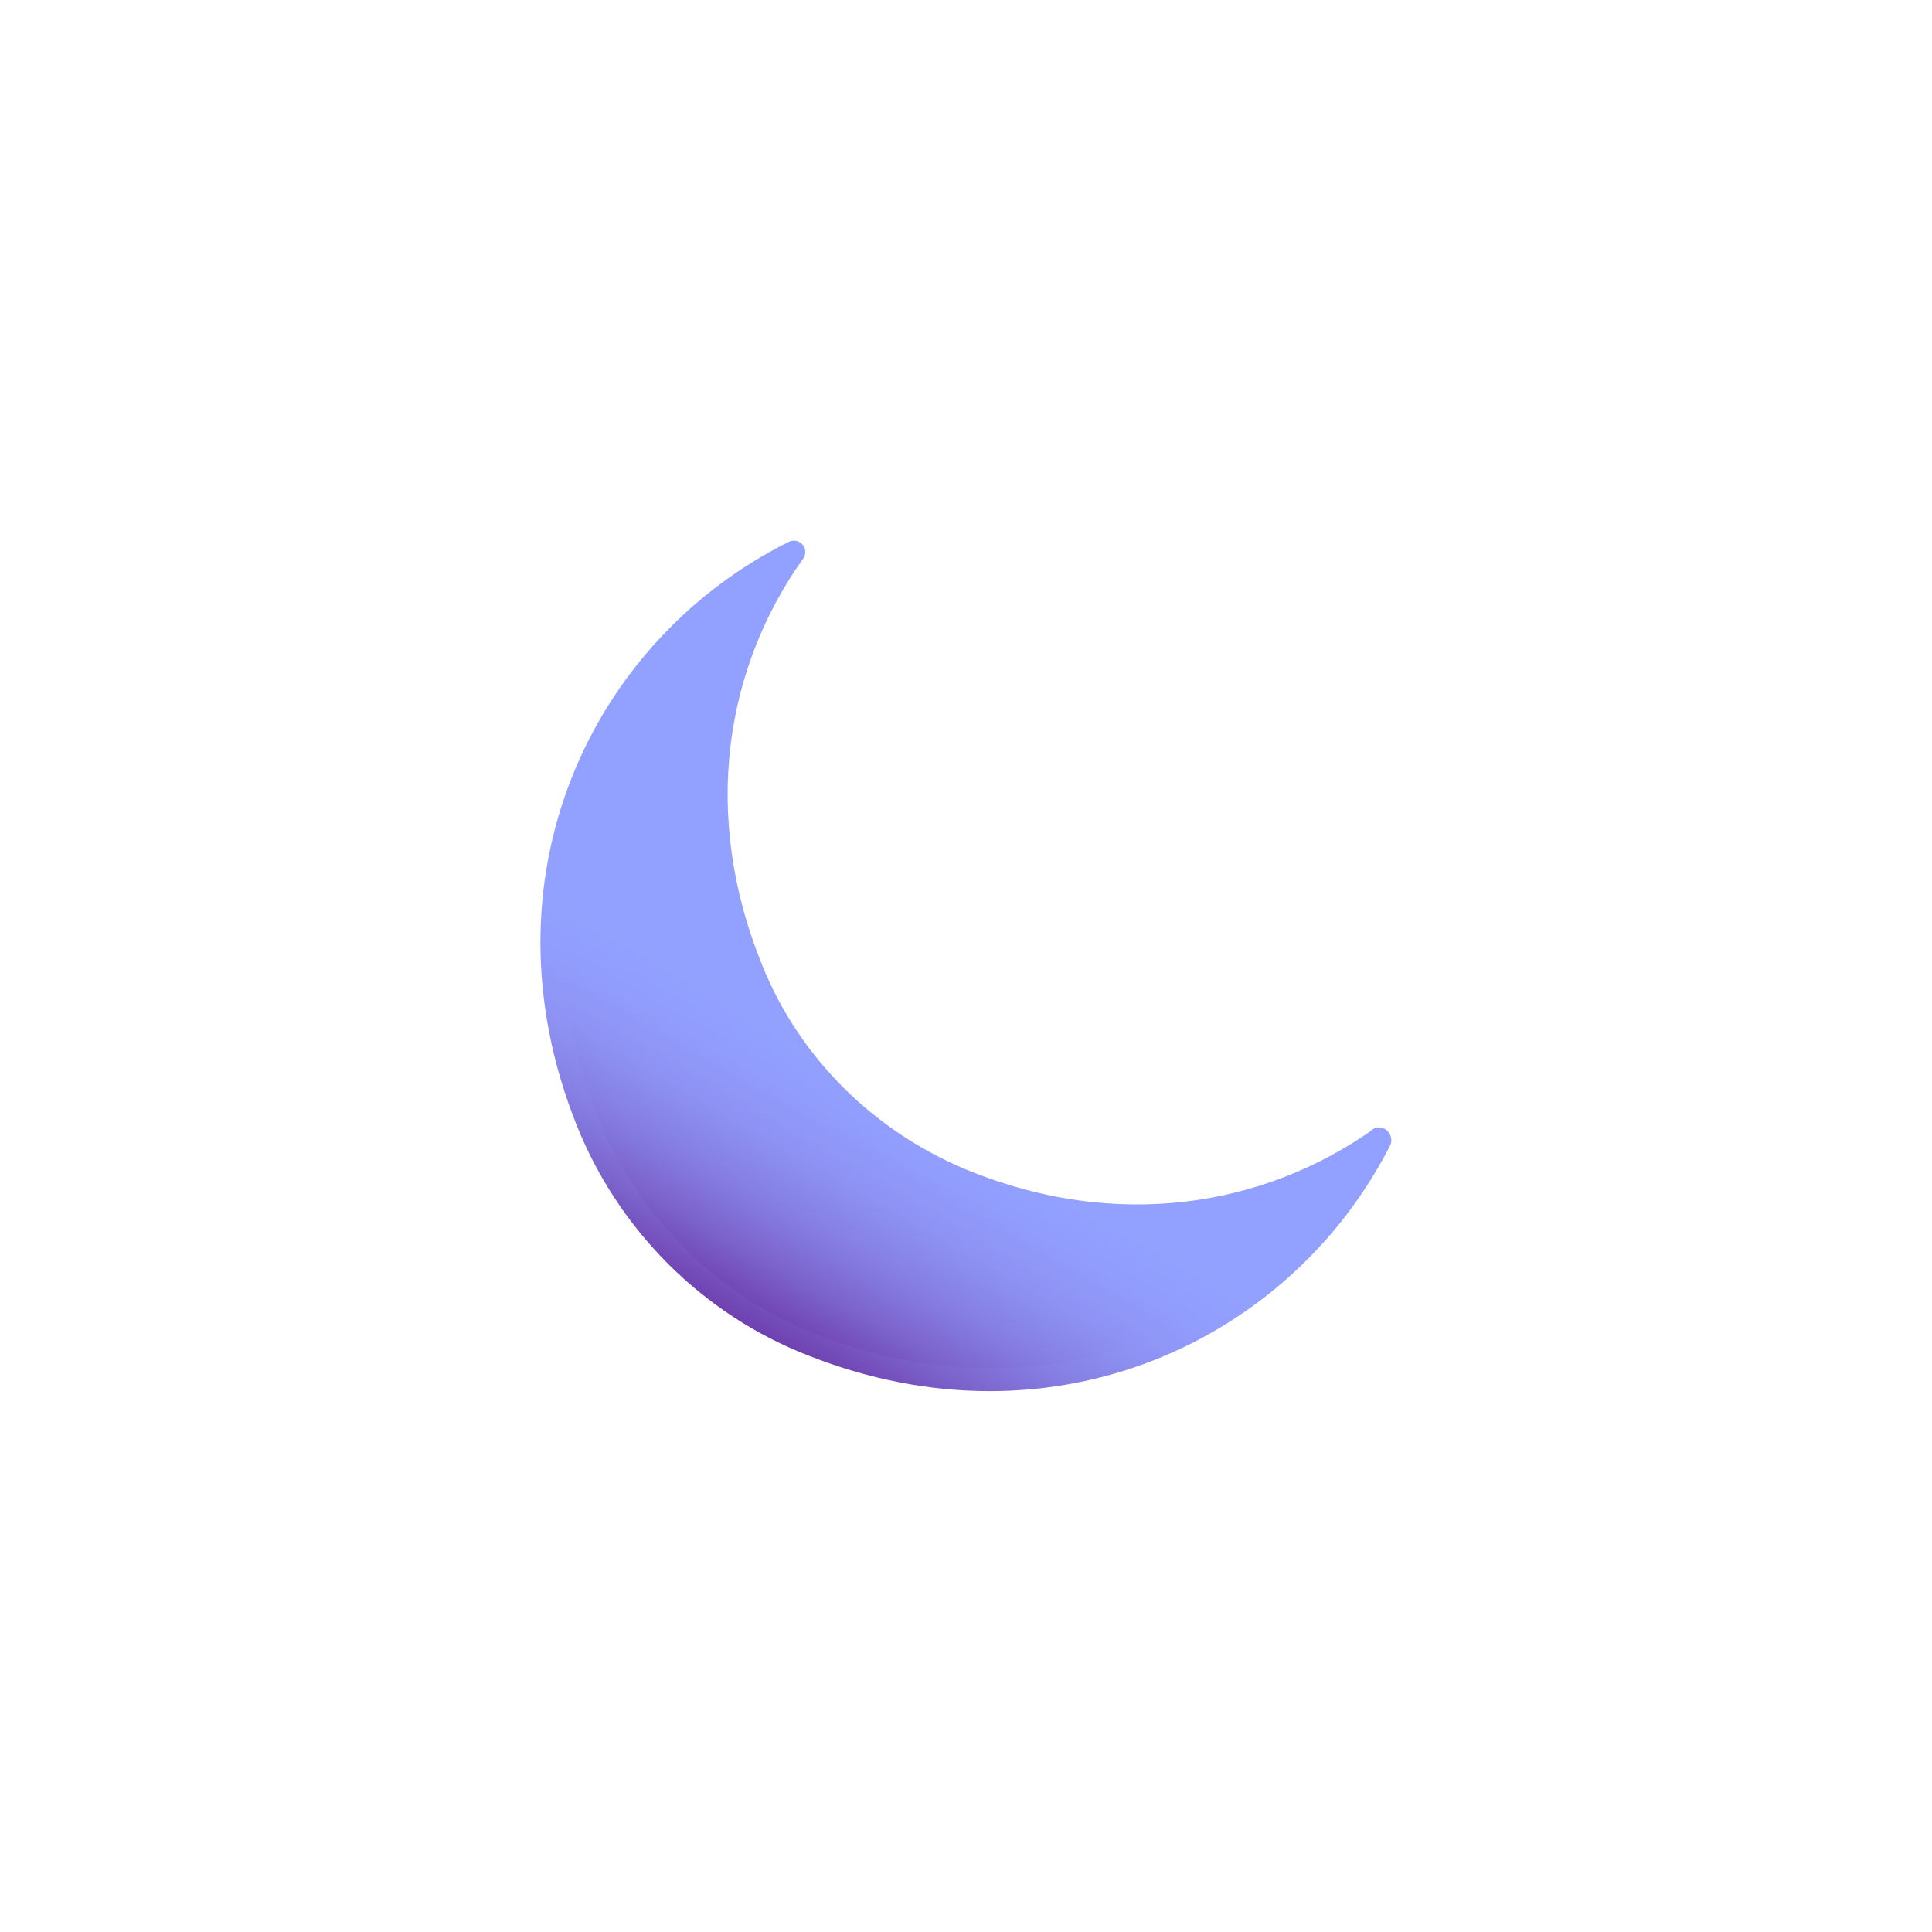 <?xml version="1.0" encoding="utf-8"?>
<!-- Generator: Adobe Illustrator 22.0.1, SVG Export Plug-In . SVG Version: 6.00 Build 0)  -->
<svg version="1.1" id="Ebene_1" xmlns="http://www.w3.org/2000/svg" xmlns:xlink="http://www.w3.org/1999/xlink" x="0px" y="0px"
	 viewBox="0 0 170.1 170.1" style="enable-background:new 0 0 170.1 170.1;" xml:space="preserve">
<style type="text/css">
	.st0{fill:url(#SVGID_1_);stroke:url(#SVGID_2_);stroke-width:2;stroke-linejoin:round;stroke-miterlimit:10;}
</style>
<g>
	<linearGradient id="SVGID_1_" gradientUnits="userSpaceOnUse" x1="67.673" y1="116.655" x2="97.707" y2="64.635">
		<stop  offset="0" style="stop-color:#6F3FAF"/>
		<stop  offset="6.090893e-03" style="stop-color:#7042B2"/>
		<stop  offset="8.224916e-02" style="stop-color:#7C64CD"/>
		<stop  offset="0.16" style="stop-color:#867FE3"/>
		<stop  offset="0.239" style="stop-color:#8D92F3"/>
		<stop  offset="0.32" style="stop-color:#919DFC"/>
		<stop  offset="0.406" style="stop-color:#92A1FF"/>
	</linearGradient>
	<linearGradient id="SVGID_2_" gradientUnits="userSpaceOnUse" x1="67.173" y1="117.521" x2="98.207" y2="63.769">
		<stop  offset="0" style="stop-color:#6F3FAF"/>
		<stop  offset="6.090893e-03" style="stop-color:#7042B2"/>
		<stop  offset="8.224916e-02" style="stop-color:#7C64CD"/>
		<stop  offset="0.16" style="stop-color:#867FE3"/>
		<stop  offset="0.239" style="stop-color:#8D92F3"/>
		<stop  offset="0.32" style="stop-color:#919DFC"/>
		<stop  offset="0.406" style="stop-color:#92A1FF"/>
	</linearGradient>
	<path class="st0" d="M66.2,85.4c-5.6-13.7-3.3-27,3.7-36.8C53,57,43.2,77.4,51.7,98.7c3.6,9,10.8,16.2,19.8,19.7
		c21.2,8.4,41.5-1.3,50-18c0-0.1-0.1-0.2-0.1-0.1c-9.8,6.9-23.1,9.2-36.7,3.6C76.3,100.4,69.6,93.8,66.2,85.4z"/>
</g>
</svg>
